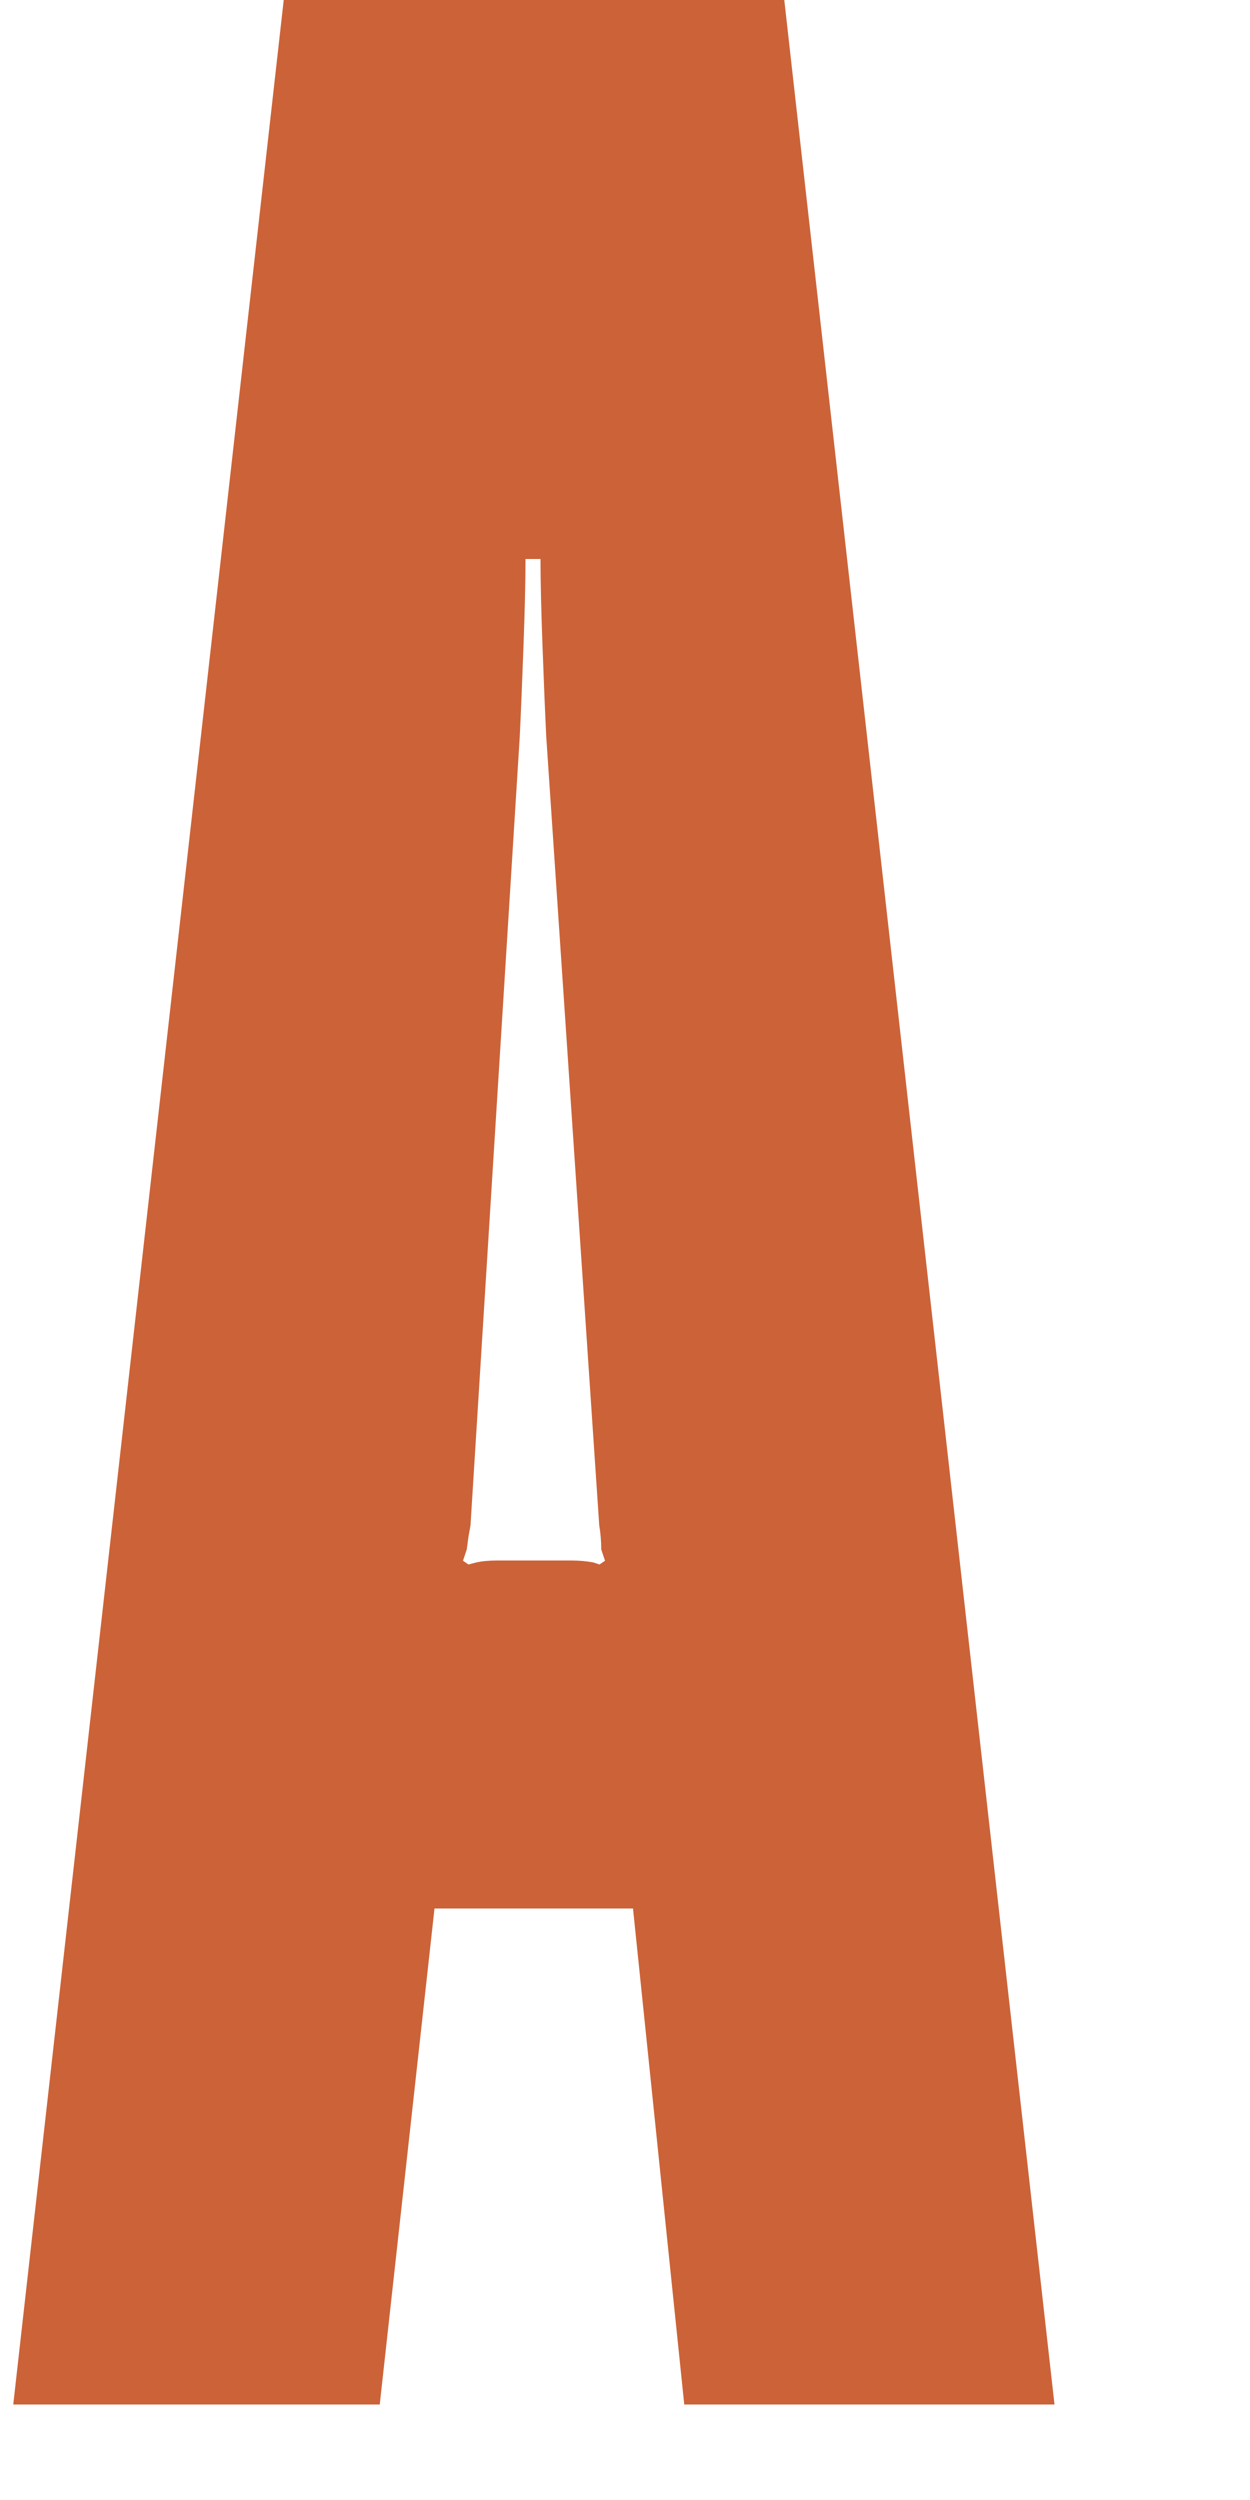 <svg width="5" height="10" viewBox="0 0 5 10" fill="none" xmlns="http://www.w3.org/2000/svg">
<path d="M1.135 -0.001H3.137L4.218 9.618H2.737L2.532 7.634H1.738L1.519 9.618H0.053L1.135 -0.001ZM1.989 6.242H2.284C2.319 6.242 2.349 6.245 2.374 6.25L2.398 6.258L2.42 6.243L2.405 6.198C2.405 6.164 2.402 6.131 2.397 6.102L2.185 2.947C2.18 2.844 2.175 2.722 2.17 2.584C2.165 2.446 2.162 2.33 2.162 2.236H2.102C2.102 2.33 2.099 2.446 2.094 2.584C2.089 2.722 2.084 2.844 2.079 2.947L1.882 6.102L1.874 6.146L1.867 6.198L1.852 6.243L1.874 6.258L1.904 6.25C1.931 6.244 1.959 6.242 1.989 6.242Z" fill="#CC6237"/>
</svg>
